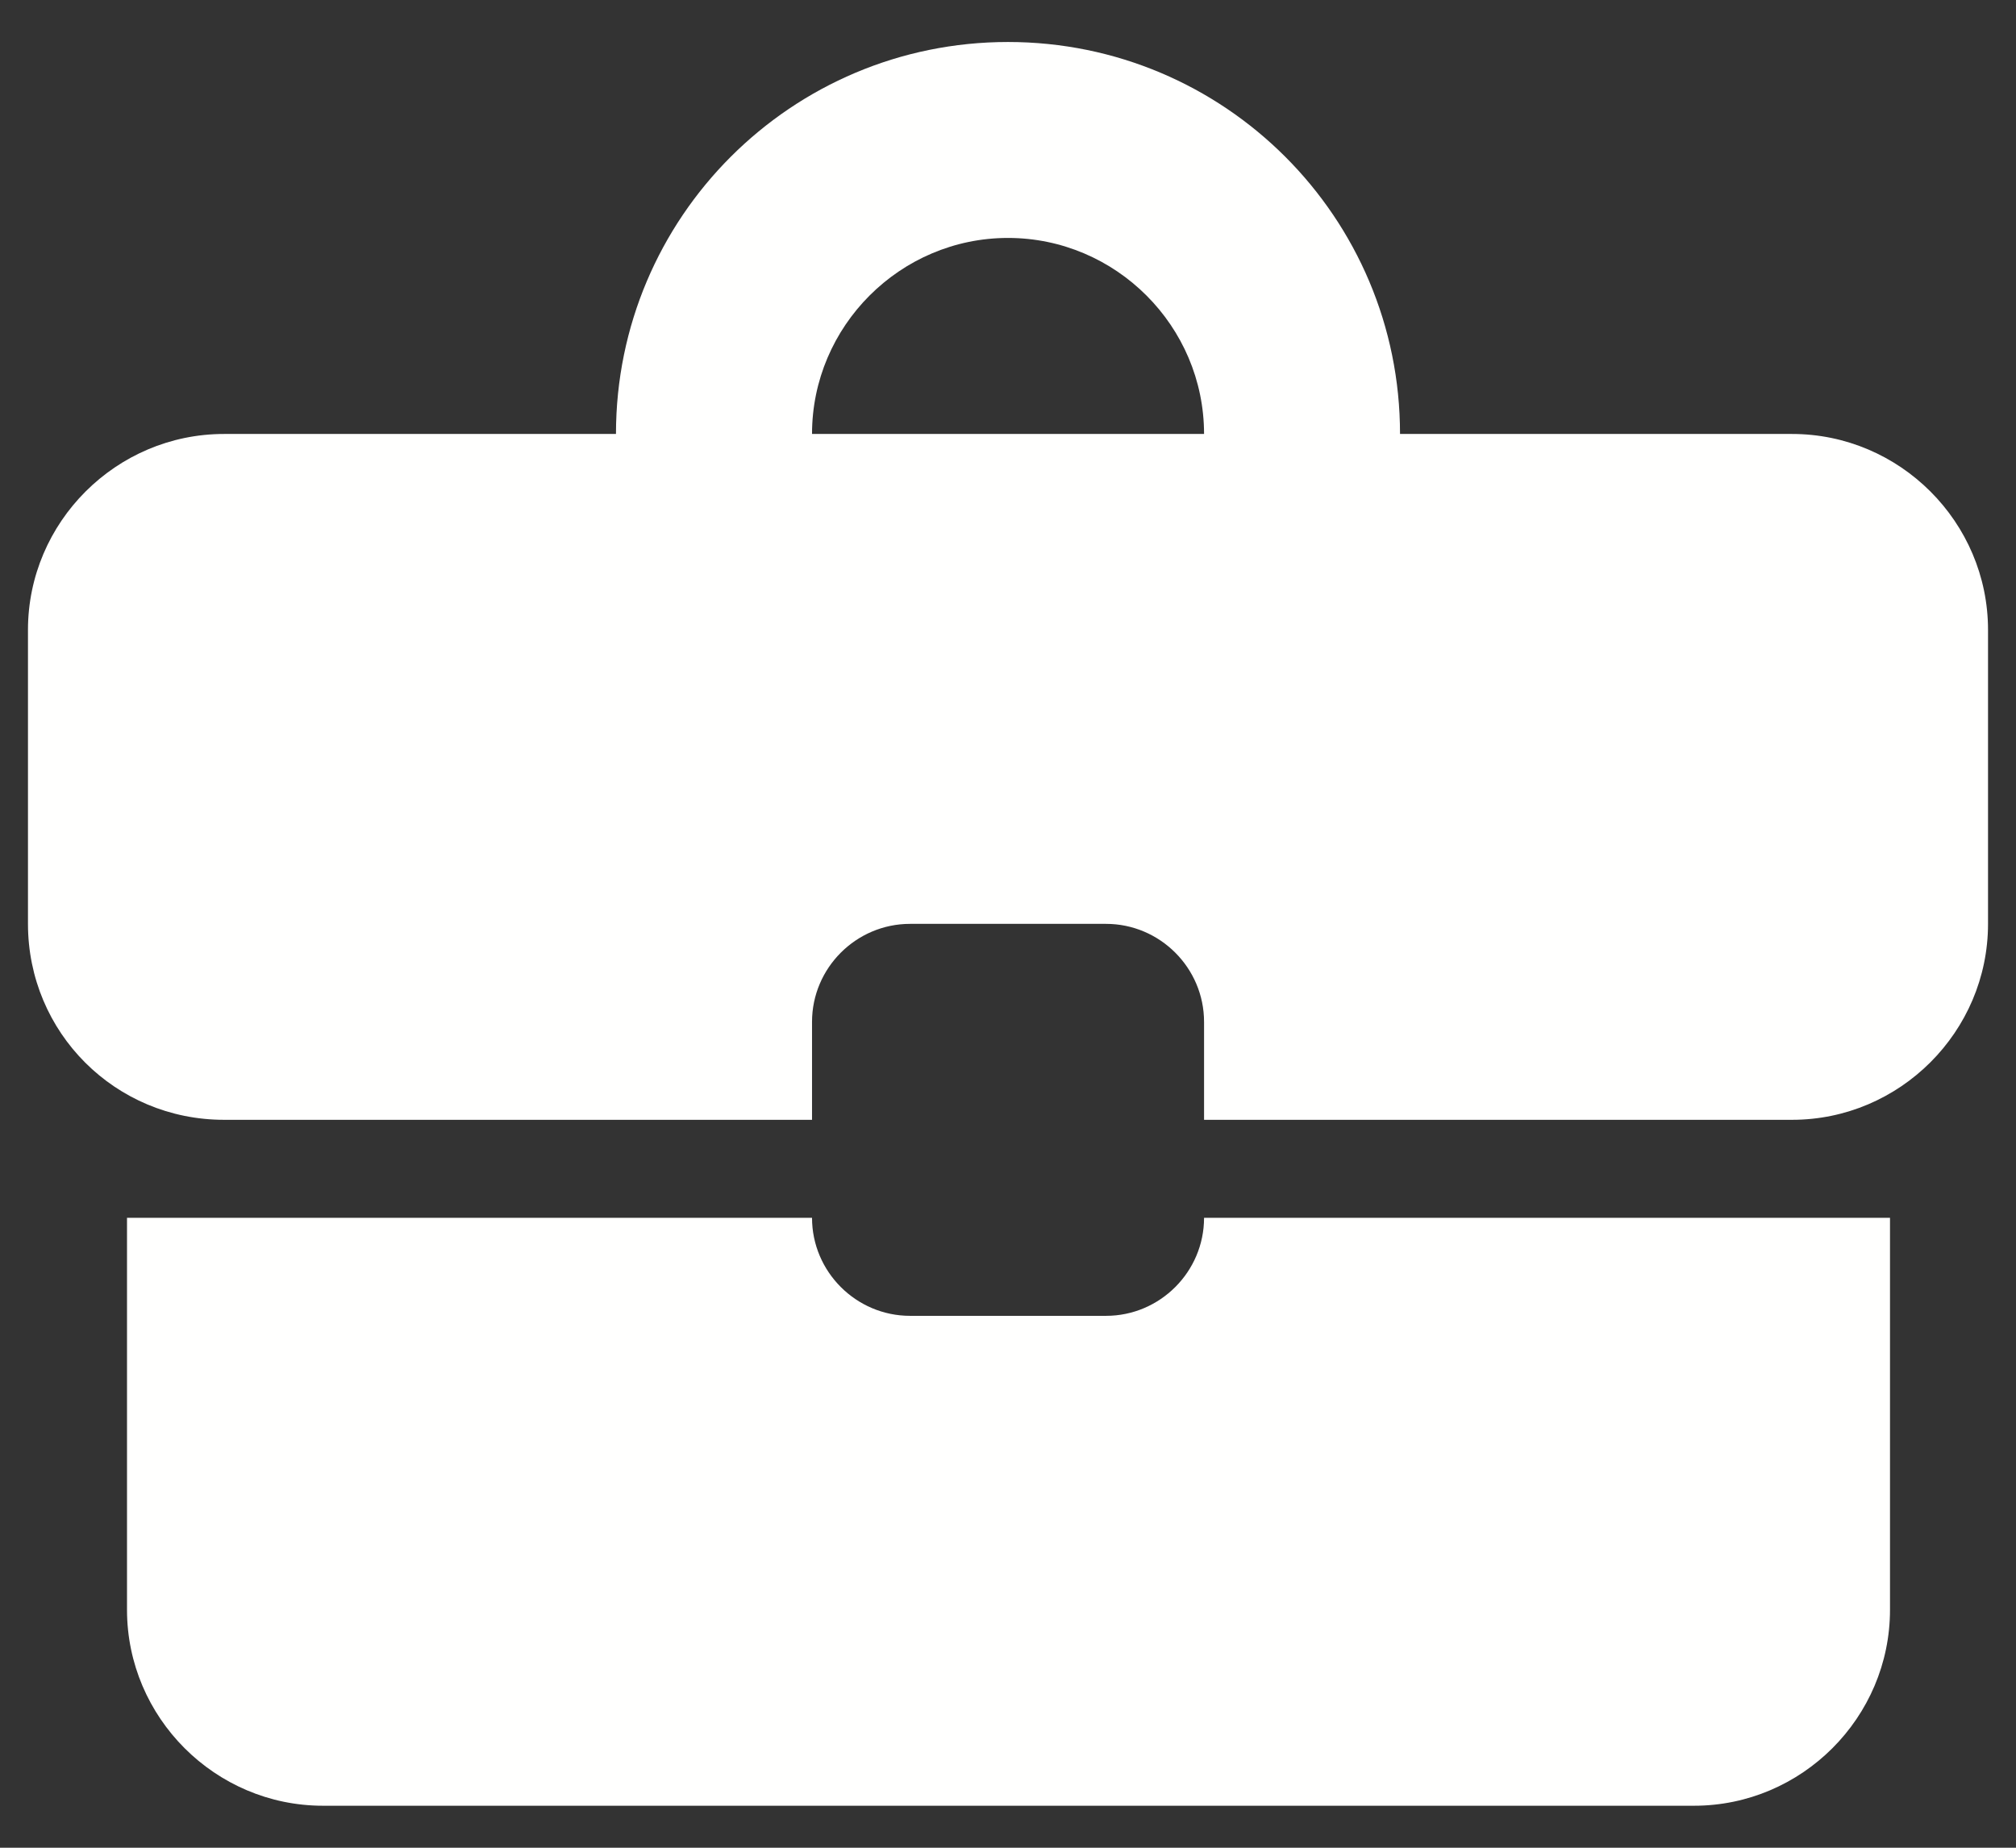 <svg width="24" height="22" viewBox="0 0 24 22" fill="none" xmlns="http://www.w3.org/2000/svg">
<rect x="0" y="0" width="24" height="22" fill="#333333" stroke="none"/>
<path fill-rule="evenodd" clip-rule="evenodd" d="M21.334 5.167H16.667C16.667 2.588 14.579 0.5 12 0.5C9.422 0.5 7.333 2.588 7.333 5.167H2.667C1.383 5.167 0.333 6.217 0.333 7.5V11C0.333 12.295 1.372 13.333 2.667 13.333H9.667V12.167C9.667 11.525 10.192 11 10.834 11H13.167C13.809 11 14.334 11.525 14.334 12.167V13.333H21.334C22.617 13.333 23.667 12.283 23.667 11V7.5C23.667 6.217 22.617 5.167 21.334 5.167ZM10.834 15.667C10.192 15.667 9.667 15.142 9.667 14.5H1.512V19.167C1.512 20.45 2.562 21.5 3.845 21.5H20.167C21.45 21.5 22.5 20.45 22.5 19.167V14.5H14.334C14.334 15.142 13.809 15.667 13.167 15.667H10.834ZM12 2.833C10.717 2.833 9.667 3.883 9.667 5.167H14.334C14.334 3.883 13.284 2.833 12 2.833Z" fill="#FFFFFE"/>
</svg>
